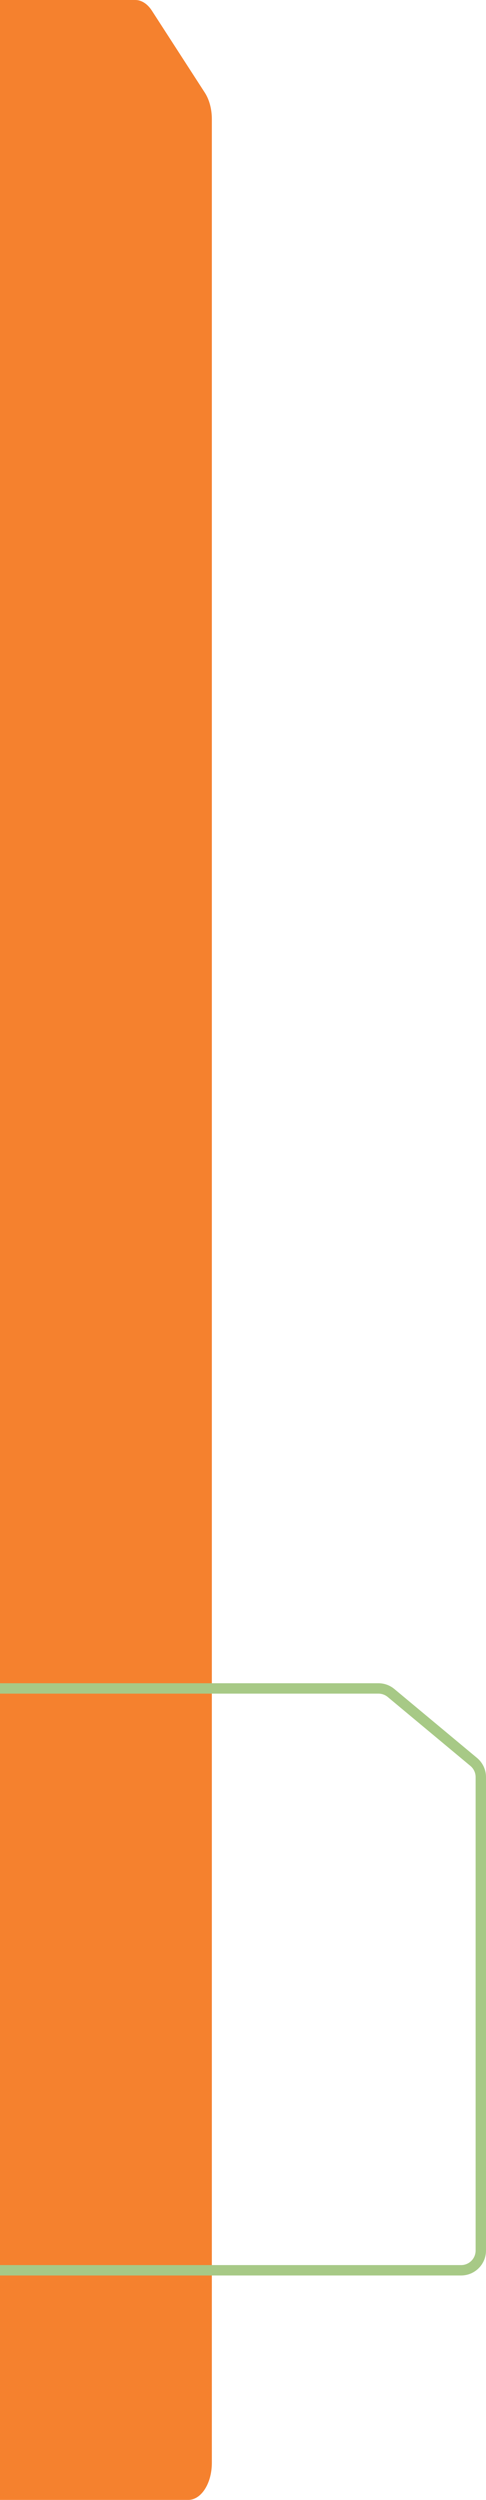 <svg width="234" height="1203" viewBox="0 0 234 1203" fill="none" xmlns="http://www.w3.org/2000/svg">
<path d="M-61 17.797C-61 7.968 -55.911 0 -49.634 0H65.14C68.132 0 71.003 1.847 73.131 5.141L98.625 44.607C100.785 47.95 102 52.508 102 57.263V1185.2C102 1195.03 96.911 1203 90.634 1203H-49.634C-55.911 1203 -61 1195.03 -61 1185.2V17.797Z" fill="#F5812E"/>
<path d="M231.5 855.166V1083C231.5 1088.25 227.247 1092.5 222 1092.5H-57.417C-59.685 1092.5 -61.878 1091.69 -63.599 1090.21L-102.182 1057.15C-104.288 1055.34 -105.5 1052.71 -105.5 1049.93V822C-105.5 816.753 -101.247 812.5 -96 812.5H182.201C184.423 812.5 186.575 813.279 188.283 814.702L228.082 847.868C230.248 849.673 231.5 852.347 231.5 855.166Z" stroke="#A7C986" stroke-width="5"/>
</svg>
